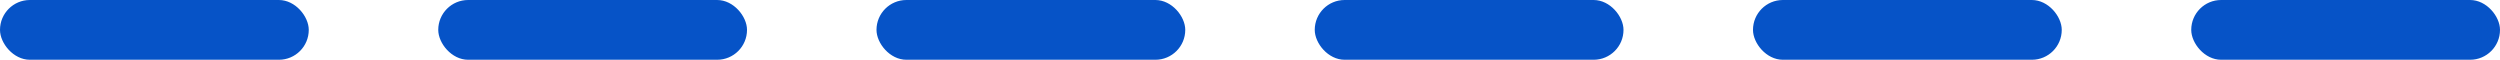 <svg width="251" height="6" viewBox="0 0 251 6" fill="none" xmlns="http://www.w3.org/2000/svg">
<rect x="220" width="31" height="6" rx="3" fill="#0653C7"/>
<rect x="176" width="31" height="6" rx="3" fill="#0653C7"/>
<rect x="132" width="31" height="6" rx="3" fill="#0653C7"/>
<rect x="88" width="31" height="6" rx="3" fill="#0653C7"/>
<rect width="31" height="6" rx="3" fill="#0653C7"/>
<rect x="44" width="31" height="6" rx="3" fill="#0653C7"/>
</svg>
